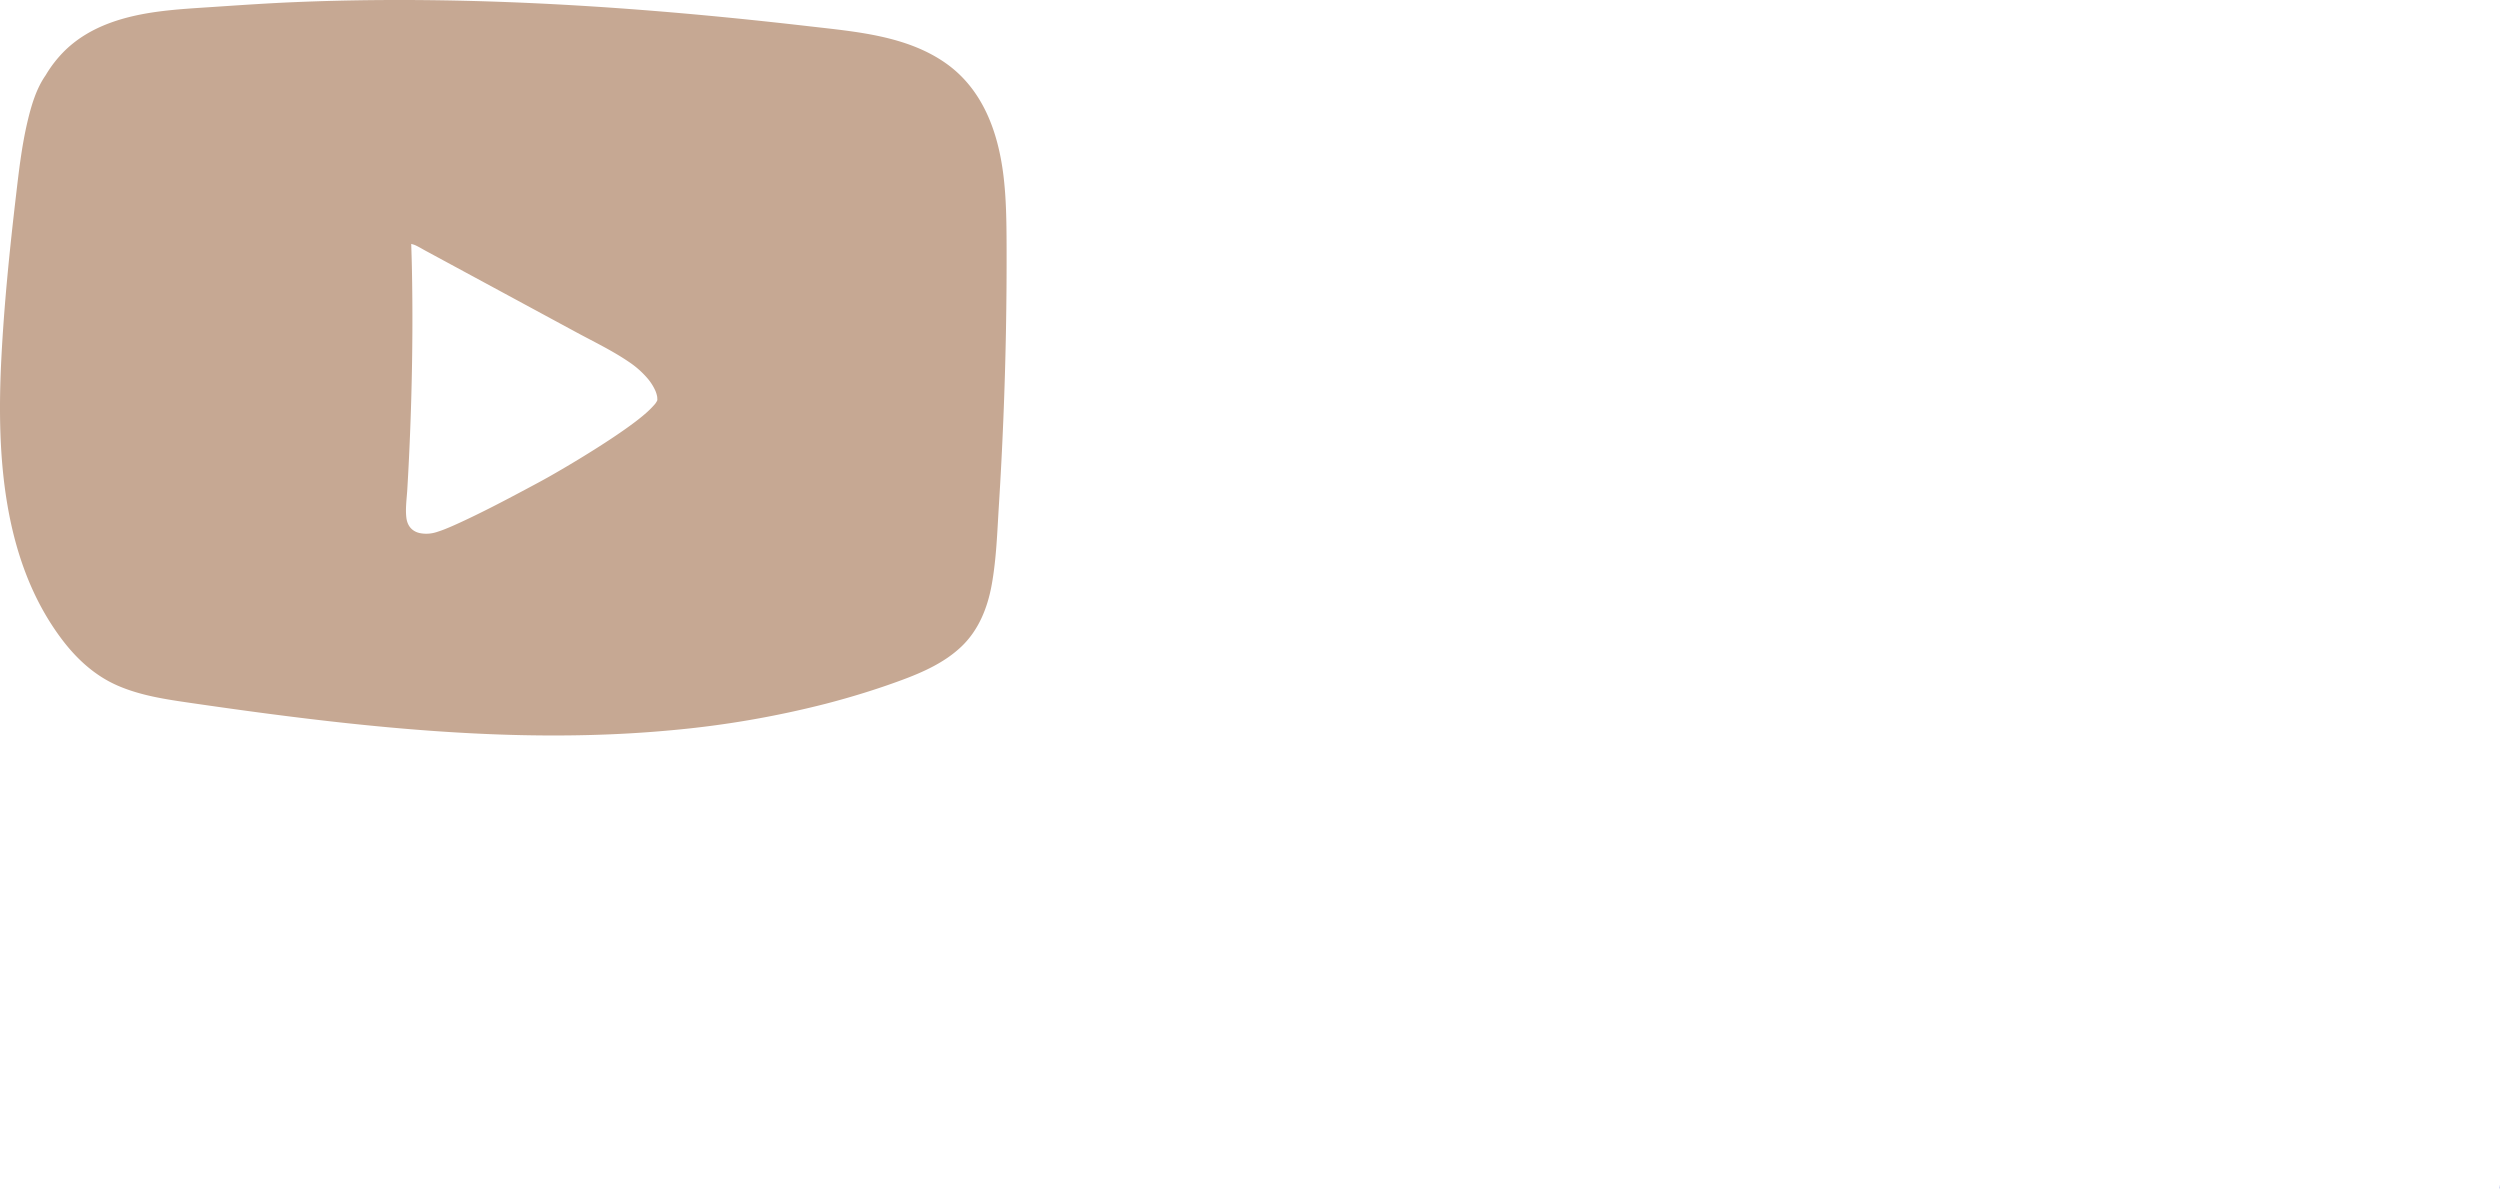 <svg id="Layer_1" data-name="Layer 1" xmlns="http://www.w3.org/2000/svg" width="1672.964" height="795.386" viewBox="0 0 1672.964 795.386"><defs><style>.cls-1{fill:#2e4ac0;}.cls-2{fill:#c6a893;}</style></defs><path class="cls-1" d="M2456.359,611.112l-.044.14a16.877,16.877,0,0,1-.425,1.826C2455.831,613.804,2456.016,613.806,2456.359,611.112Z" transform="translate(-783.395 181.896)"/><path id="YouTube" class="cls-2" d="M1454.872-64.556c-3.581-29.157-13.846-57.754-38.814-75.204-26.093-18.236-59.779-20.921-90.442-24.466-38.222-4.42-76.516-8.232-114.881-11.174-76.866-5.894-154.073-8.295-231.122-5.024-18.02.765-35.998,2.005-53.992,3.211-11.717.785-23.457,1.435-35.111,2.932-23.063,2.963-46.302,9.431-63.454,26.001a80.75,80.75,0,0,0-13.08,16.697c-6.4,9.114-9.695,20.538-12.199,31.15-3.826,16.215-5.731,32.832-7.665,49.356-4.277,36.524-8.015,73.223-9.856,109.96-3.18,63.464.807,134.424,40.621,187.15,9.778,12.949,21.837,24.064,36.806,30.675,15.592,6.886,32.495,9.345,49.23,11.781,35.392,5.152,70.843,9.953,106.41,13.74,71.351,7.598,143.512,11.227,215.091,4.563a651.563,651.563,0,0,0,103.978-17.847c16.998-4.431,33.833-9.605,50.309-15.704,14.402-5.332,28.876-11.781,40.119-22.524,11.54-11.027,17.461-25.976,20.241-41.435,3.134-17.428,3.671-35.391,4.779-53.031q3.656-58.206,4.724-116.535.531-28.991.421-57.988C1456.925-33.719,1456.758-49.203,1454.872-64.556ZM1086.656,169.87q-1.049.462-2.102.913c-.18.078-.361.154-.542.231l-.026.011q-.627.262-1.256.52a77.834,77.834,0,0,1-7.33,2.672,22.31,22.31,0,0,1-11.167.609c-5.302-1.214-8.282-4.992-8.912-10.342-.732-6.215.271-12.743.639-18.959q.612-10.33,1.112-20.667,1.024-21.162,1.597-42.343c.768-28.395.95-56.811.358-85.212-.111-5.324-.274-10.646-.444-15.968a20.27,20.27,0,0,1,2.523.781c2.487,1.112,4.842,2.582,7.236,3.877l20.318,10.989q19.996,10.815,39.992,21.63Q1148.81,29.514,1168.967,40.416c11.794,6.379,24.115,12.268,35.214,19.833a60.595,60.595,0,0,1,12.896,11.497,34.06,34.06,0,0,1,4.838,7.744,17.444,17.444,0,0,1,1.238,4.038c.123.729.073,1.452.152,2.18-.056.185-.122.39-.16.513-.073.144-.143.291-.22.43-.189.344-.398.676-.615,1.002-.135.202-.283.396-.418.598-.024.035-.03.046-.047.073-.013.015-.016.017-.032.035a62.436,62.436,0,0,1-5.183,5.335c-1.117,1.01-2.26,1.99-3.421,2.95-1.126.931-2.834,2.29-3.631,2.905.179-.138-.661.505-.828.632q-.476.361-.954.72-1.116.837-2.241,1.661-2.334,1.708-4.703,3.367c-6.398,4.487-12.945,8.76-19.556,12.927q-14.468,9.118-29.332,17.596c-5.686,3.244-11.482,6.302-17.256,9.383-14.148,7.549-28.381,14.996-42.94,21.728Q1089.221,168.737,1086.656,169.87Z" transform="translate(-783.395 181.896)"/></svg>
